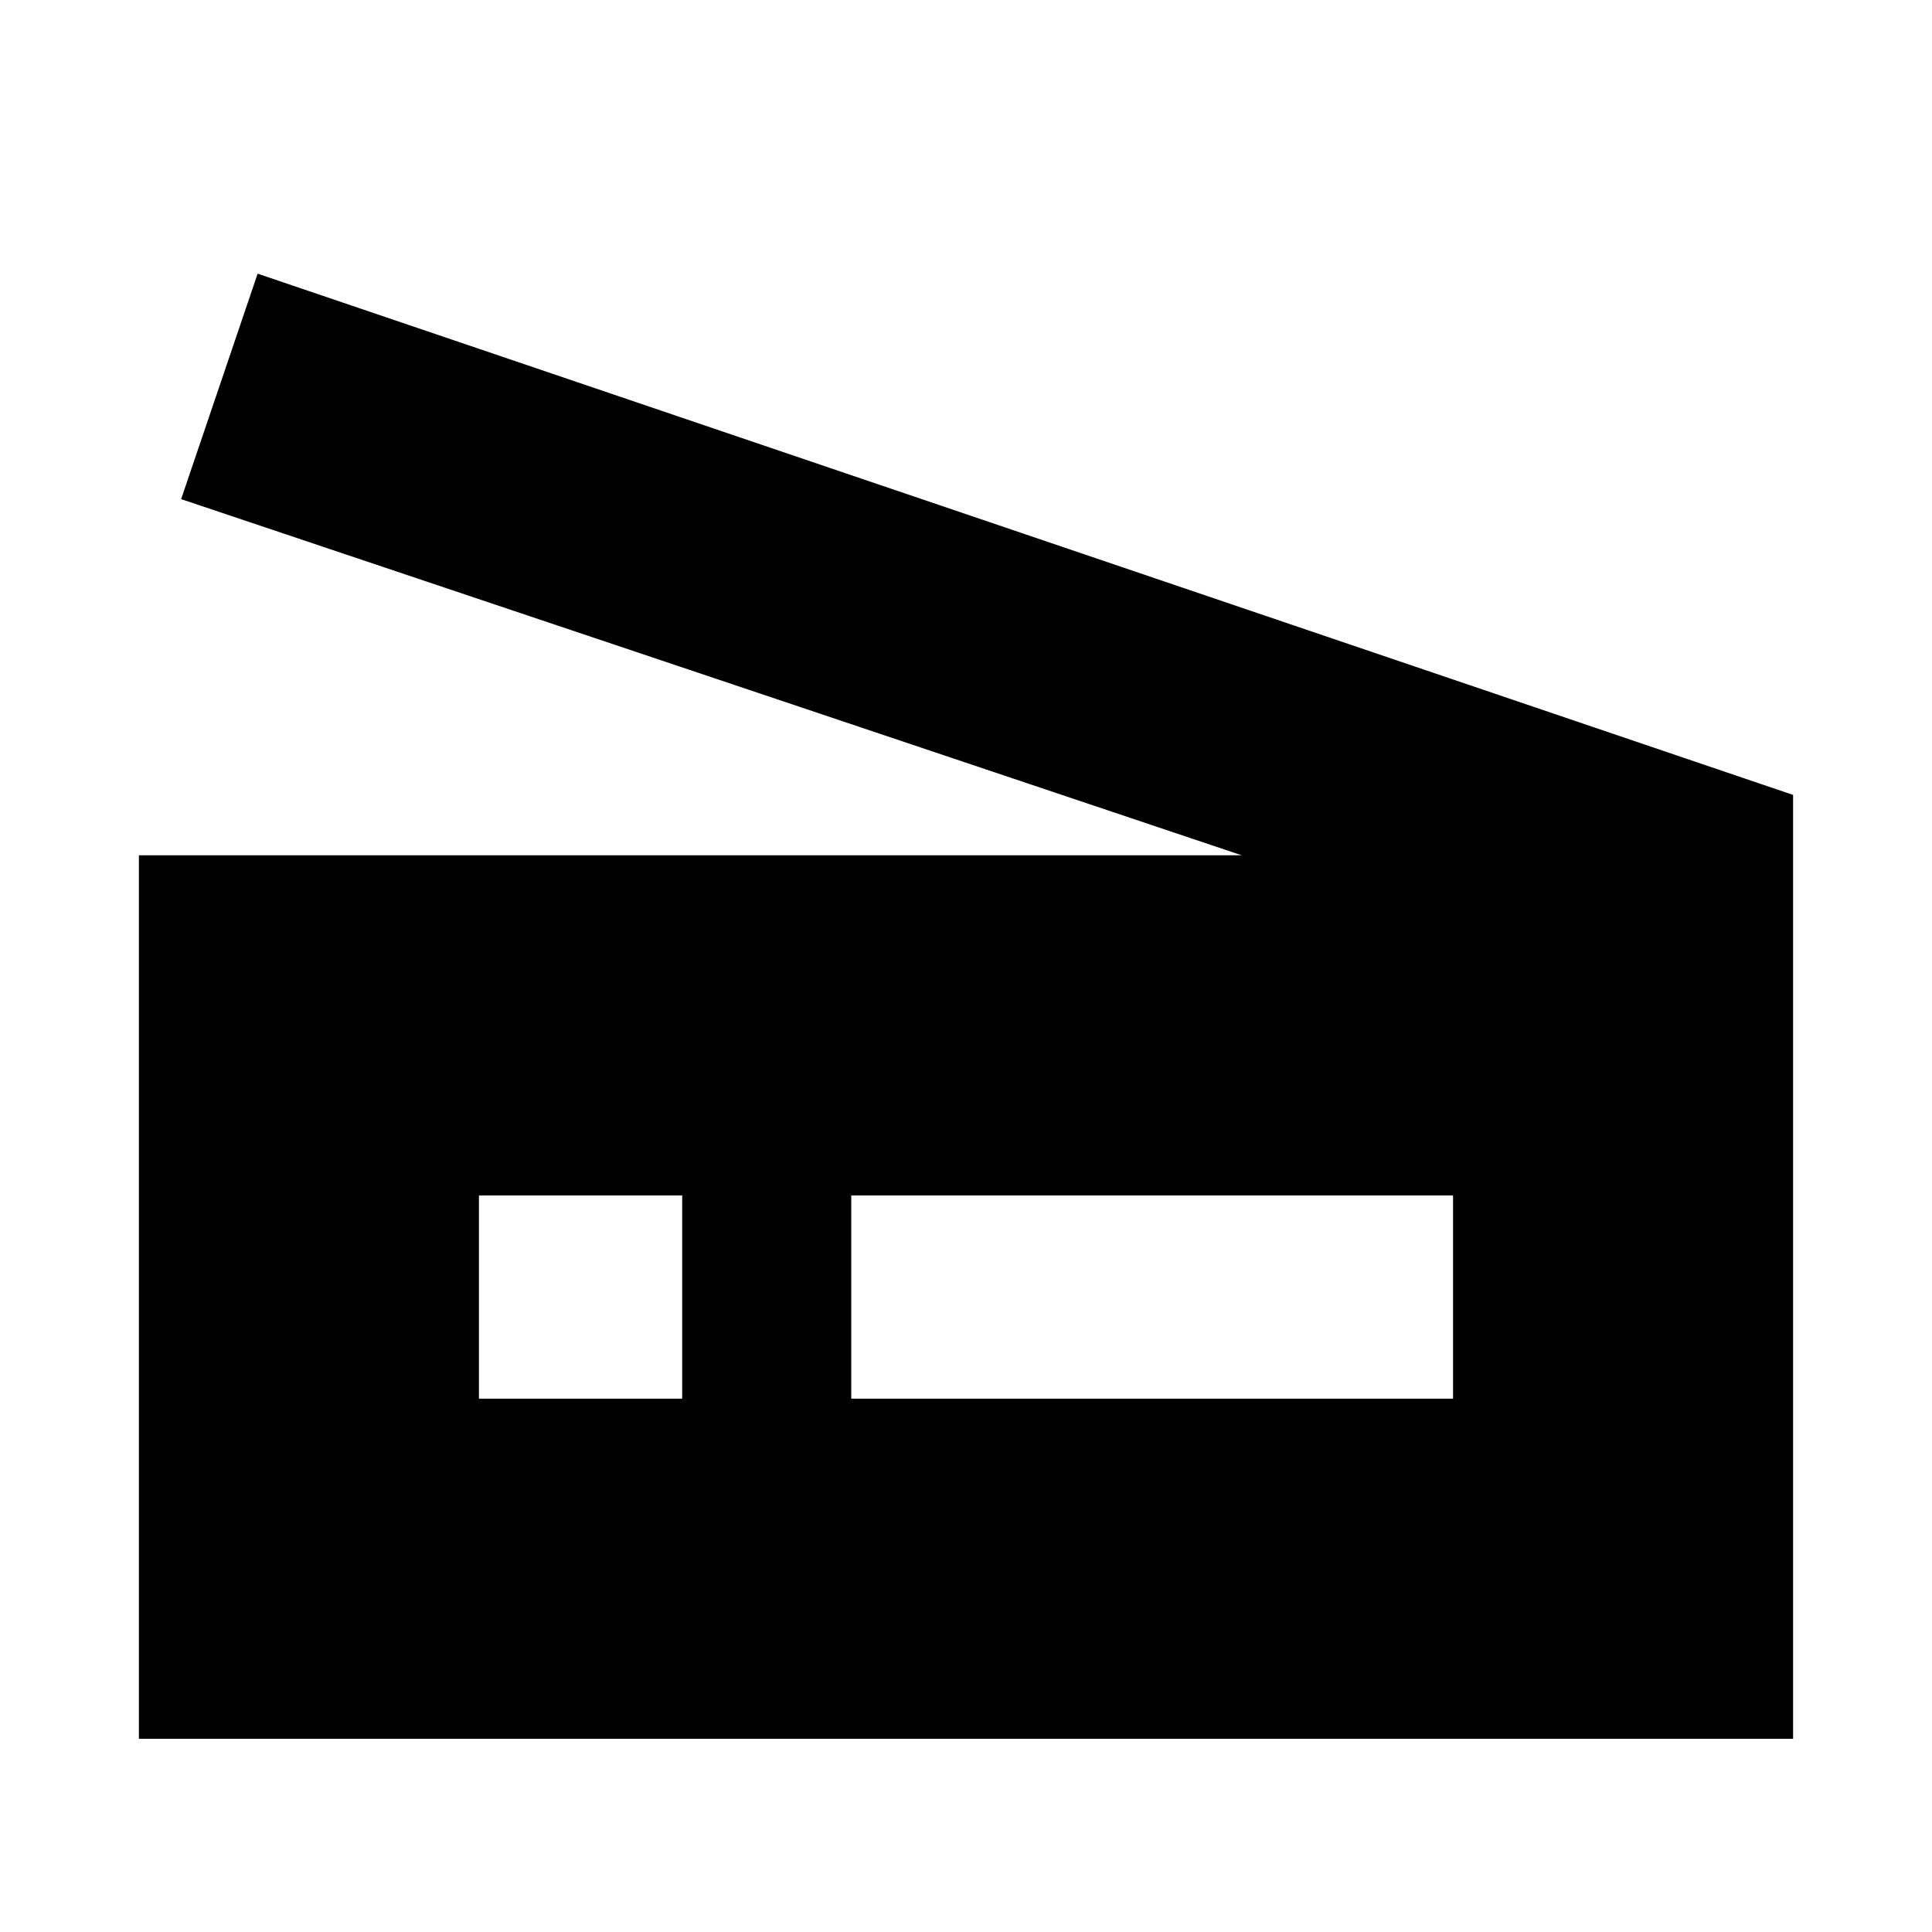 <svg xmlns="http://www.w3.org/2000/svg" height="20" width="20"><path d="M1.438 18V8.854H12.854L1.875 5.167L2.667 2.833L18.562 8.229V18ZM8.812 14.479H15.042V12.375H8.812ZM4.958 14.479H7.062V12.375H4.958Z"/></svg>